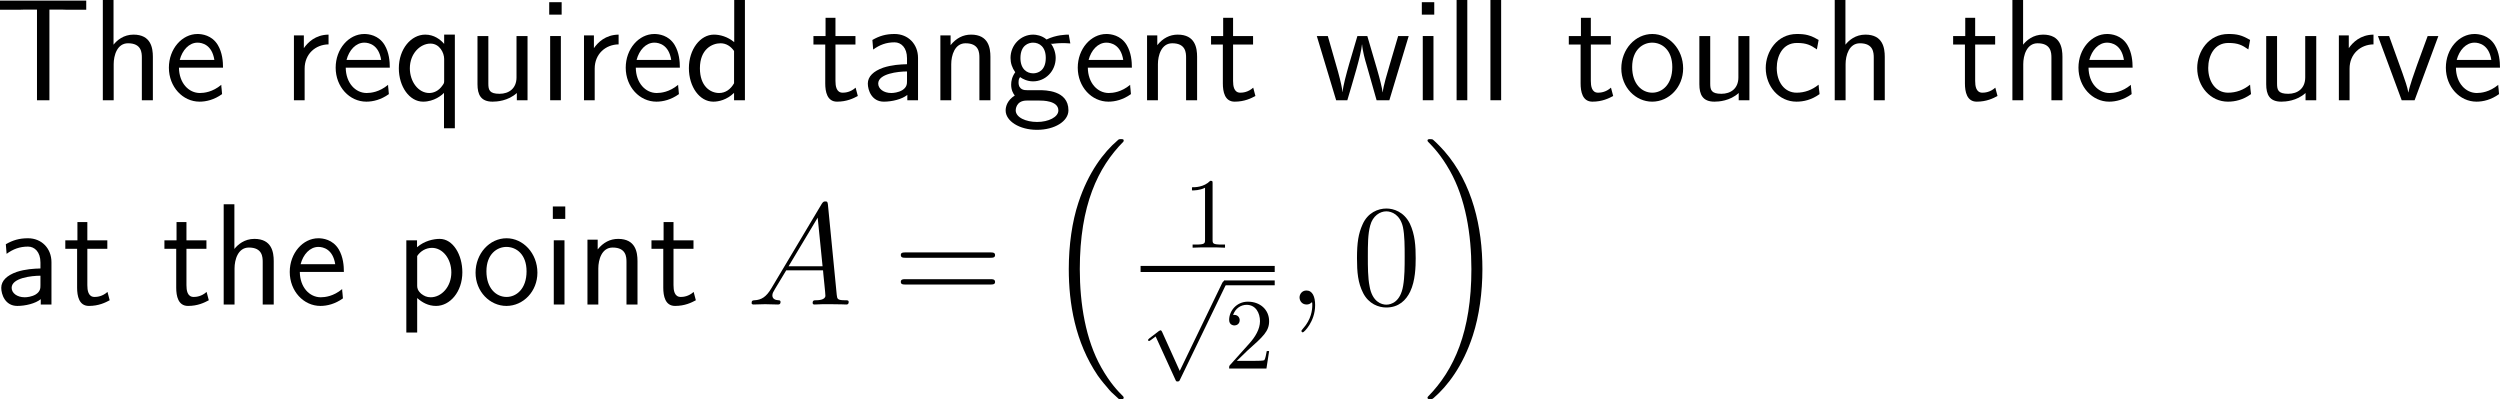 <?xml version="1.0" encoding="UTF-8"?>
<svg xmlns="http://www.w3.org/2000/svg" xmlns:xlink="http://www.w3.org/1999/xlink" width="310.279pt" height="49.534pt" viewBox="0 0 310.279 49.534" version="1.1">
<g id="surface1">
<path style=" stroke:none;fill-rule:nonzero;fill:rgb(0%,0%,0%);fill-opacity:1;" d="M 6.133 1.191 L 7.715 1.191 C 7.93 1.191 8.145 1.211 8.359 1.211 L 10.703 1.211 L 10.703 0.078 L 0 0.078 L 0 1.211 L 2.363 1.211 C 2.578 1.211 2.793 1.191 3.008 1.191 L 4.59 1.191 L 4.59 12.441 L 6.133 12.441 Z M 6.133 1.191 "/>
<path style=" stroke:none;fill-rule:nonzero;fill:rgb(0%,0%,0%);fill-opacity:1;" d="M 18.973 7.051 C 18.973 5.957 18.738 4.297 16.57 4.297 C 15.34 4.297 14.52 5 14.09 5.547 L 14.09 0 L 12.762 0 L 12.762 12.441 L 14.109 12.441 L 14.109 7.969 C 14.109 6.875 14.539 5.371 15.887 5.371 C 17.566 5.371 17.605 6.543 17.605 7.168 L 17.605 12.441 L 18.973 12.441 Z M 18.973 7.051 "/>
<path style=" stroke:none;fill-rule:nonzero;fill:rgb(0%,0%,0%);fill-opacity:1;" d="M 27.68 8.398 C 27.68 7.637 27.602 6.543 27.035 5.586 C 26.293 4.355 25.043 4.219 24.516 4.219 C 22.582 4.219 20.961 6.074 20.961 8.398 C 20.961 10.781 22.68 12.617 24.77 12.617 C 25.59 12.617 26.586 12.383 27.562 11.68 C 27.562 11.602 27.504 11.035 27.504 11.016 C 27.484 10.996 27.465 10.586 27.465 10.527 C 26.391 11.426 25.336 11.543 24.809 11.543 C 23.422 11.543 22.23 10.312 22.211 8.398 Z M 22.309 7.441 C 22.621 6.23 23.461 5.293 24.516 5.293 C 25.082 5.293 26.312 5.547 26.605 7.441 Z M 22.309 7.441 "/>
<path style=" stroke:none;fill-rule:nonzero;fill:rgb(0%,0%,0%);fill-opacity:1;" d="M 37.809 8.516 C 37.809 6.699 39.156 5.527 40.777 5.508 L 40.777 4.297 C 39.137 4.316 38.199 5.273 37.711 5.977 L 37.711 4.395 L 36.48 4.395 L 36.48 12.441 L 37.809 12.441 Z M 37.809 8.516 "/>
<path style=" stroke:none;fill-rule:nonzero;fill:rgb(0%,0%,0%);fill-opacity:1;" d="M 48.379 8.398 C 48.379 7.637 48.301 6.543 47.734 5.586 C 46.992 4.355 45.742 4.219 45.215 4.219 C 43.281 4.219 41.66 6.074 41.66 8.398 C 41.66 10.781 43.379 12.617 45.469 12.617 C 46.289 12.617 47.285 12.383 48.262 11.68 C 48.262 11.602 48.203 11.035 48.203 11.016 C 48.184 10.996 48.164 10.586 48.164 10.527 C 47.09 11.426 46.035 11.543 45.508 11.543 C 44.121 11.543 42.93 10.312 42.91 8.398 Z M 43.008 7.441 C 43.32 6.23 44.16 5.293 45.215 5.293 C 45.781 5.293 47.012 5.547 47.305 7.441 Z M 43.008 7.441 "/>
<path style=" stroke:none;fill-rule:nonzero;fill:rgb(0%,0%,0%);fill-opacity:1;" d="M 56.453 4.297 L 55.125 4.297 L 55.125 5.449 C 54.656 4.902 53.875 4.297 52.781 4.297 C 51.023 4.297 49.5 6.074 49.5 8.477 C 49.5 10.762 50.828 12.617 52.508 12.617 C 53.895 12.617 54.852 11.797 55.105 11.523 L 55.105 15.918 L 56.453 15.918 Z M 55.125 9.941 C 55.125 10.293 55.125 10.312 54.93 10.586 C 54.441 11.309 53.797 11.543 53.27 11.543 C 51.922 11.543 50.867 10.137 50.867 8.477 C 50.867 6.641 52.156 5.41 53.426 5.41 C 54.578 5.41 55.125 6.582 55.125 7.305 Z M 55.125 9.941 "/>
<path style=" stroke:none;fill-rule:nonzero;fill:rgb(0%,0%,0%);fill-opacity:1;" d="M 65.473 4.473 L 64.105 4.473 L 64.105 9.609 C 64.105 10.977 63.168 11.641 61.996 11.641 C 60.746 11.641 60.609 11.172 60.609 10.371 L 60.609 4.473 L 59.262 4.473 L 59.262 10.449 C 59.262 11.738 59.672 12.617 61.137 12.617 C 61.645 12.617 63.051 12.539 64.145 11.543 L 64.145 12.441 L 65.473 12.441 Z M 65.473 4.473 "/>
<path style=" stroke:none;fill-rule:nonzero;fill:rgb(0%,0%,0%);fill-opacity:1;" d="M 69.707 0.273 L 68.164 0.273 L 68.164 1.816 L 69.707 1.816 Z M 69.609 4.473 L 68.281 4.473 L 68.281 12.441 L 69.609 12.441 Z M 69.609 4.473 "/>
<path style=" stroke:none;fill-rule:nonzero;fill:rgb(0%,0%,0%);fill-opacity:1;" d="M 73.809 8.516 C 73.809 6.699 75.156 5.527 76.777 5.508 L 76.777 4.297 C 75.137 4.316 74.199 5.273 73.711 5.977 L 73.711 4.395 L 72.48 4.395 L 72.48 12.441 L 73.809 12.441 Z M 73.809 8.516 "/>
<path style=" stroke:none;fill-rule:nonzero;fill:rgb(0%,0%,0%);fill-opacity:1;" d="M 84.379 8.398 C 84.379 7.637 84.301 6.543 83.734 5.586 C 82.992 4.355 81.742 4.219 81.215 4.219 C 79.281 4.219 77.66 6.074 77.66 8.398 C 77.66 10.781 79.379 12.617 81.469 12.617 C 82.289 12.617 83.285 12.383 84.262 11.68 C 84.262 11.602 84.203 11.035 84.203 11.016 C 84.184 10.996 84.164 10.586 84.164 10.527 C 83.09 11.426 82.035 11.543 81.508 11.543 C 80.121 11.543 78.93 10.312 78.91 8.398 Z M 79.008 7.441 C 79.32 6.23 80.16 5.293 81.215 5.293 C 81.781 5.293 83.012 5.547 83.305 7.441 Z M 79.008 7.441 "/>
<path style=" stroke:none;fill-rule:nonzero;fill:rgb(0%,0%,0%);fill-opacity:1;" d="M 92.453 0 L 91.125 0 L 91.125 5.234 C 90.305 4.551 89.367 4.297 88.605 4.297 C 86.906 4.297 85.5 6.133 85.5 8.457 C 85.5 10.781 86.828 12.617 88.527 12.617 C 89.191 12.617 90.207 12.402 91.105 11.523 L 91.105 12.441 L 92.453 12.441 Z M 91.105 10.332 C 90.676 11.094 90.031 11.543 89.25 11.543 C 88.156 11.543 86.867 10.703 86.867 8.477 C 86.867 6.094 88.391 5.371 89.426 5.371 C 90.129 5.371 90.695 5.742 91.105 6.328 Z M 91.105 10.332 "/>
<path style=" stroke:none;fill-rule:nonzero;fill:rgb(0%,0%,0%);fill-opacity:1;" d="M 103.691 5.527 L 106.172 5.527 L 106.172 4.473 L 103.691 4.473 L 103.691 2.207 L 102.461 2.207 L 102.461 4.473 L 100.957 4.473 L 100.957 5.527 L 102.422 5.527 L 102.422 10.352 C 102.422 11.387 102.656 12.617 103.887 12.617 C 105.098 12.617 105.918 12.207 106.465 11.914 L 106.191 10.879 C 105.566 11.445 104.902 11.504 104.59 11.504 C 103.789 11.504 103.691 10.664 103.691 10.039 Z M 103.691 5.527 "/>
<path style=" stroke:none;fill-rule:nonzero;fill:rgb(0%,0%,0%);fill-opacity:1;" d="M 113.938 7.188 C 113.938 5.469 112.707 4.219 111.027 4.219 C 109.953 4.219 109.152 4.453 108.273 4.961 L 108.371 6.152 C 109.172 5.566 109.992 5.254 111.027 5.254 C 111.848 5.254 112.57 5.918 112.57 7.227 L 112.57 7.969 C 111.77 7.988 110.695 8.047 109.621 8.398 C 108.41 8.828 107.707 9.492 107.707 10.371 C 107.707 11.172 108.176 12.617 109.699 12.617 C 110.695 12.617 111.945 12.324 112.609 11.777 L 112.609 12.441 L 113.938 12.441 Z M 112.57 10.039 C 112.57 10.391 112.57 10.82 111.984 11.191 C 111.496 11.484 110.891 11.543 110.617 11.543 C 109.66 11.543 108.996 11.016 108.996 10.371 C 108.996 9.141 111.477 8.867 112.57 8.867 Z M 112.57 10.039 "/>
<path style=" stroke:none;fill-rule:nonzero;fill:rgb(0%,0%,0%);fill-opacity:1;" d="M 122.922 7.051 C 122.922 5.957 122.688 4.297 120.52 4.297 C 119.523 4.297 118.664 4.746 117.98 5.605 L 117.98 4.395 L 116.711 4.395 L 116.711 12.441 L 118.059 12.441 L 118.059 7.969 C 118.059 6.875 118.488 5.371 119.836 5.371 C 121.516 5.371 121.555 6.543 121.555 7.168 L 121.555 12.441 L 122.922 12.441 Z M 122.922 7.051 "/>
<path style=" stroke:none;fill-rule:nonzero;fill:rgb(0%,0%,0%);fill-opacity:1;" d="M 130.438 5.371 C 130.438 5.371 130.477 5.41 130.496 5.449 C 130.867 5.41 131.258 5.352 131.922 5.352 C 131.98 5.352 132.391 5.352 132.84 5.391 L 132.645 4.297 C 132.312 4.297 131.082 4.316 129.891 4.902 C 129.305 4.395 128.582 4.297 128.23 4.297 C 126.668 4.297 125.418 5.605 125.418 7.188 C 125.418 7.832 125.613 8.418 126.004 8.965 C 125.594 9.531 125.496 10.078 125.496 10.508 C 125.496 11.172 125.75 11.621 125.945 11.855 C 125.027 12.441 124.812 13.203 124.812 13.711 C 124.812 15.02 126.512 16.113 128.699 16.113 C 130.887 16.113 132.605 15.059 132.605 13.691 C 132.605 11.191 129.695 11.191 128.973 11.191 L 127.449 11.191 C 127.195 11.191 126.414 11.191 126.414 10.234 C 126.414 9.844 126.492 9.727 126.609 9.57 C 126.902 9.785 127.488 10.098 128.211 10.098 C 129.754 10.098 131.023 8.828 131.023 7.188 C 131.023 6.543 130.789 5.879 130.418 5.391 Z M 128.23 9.102 C 127.449 9.102 126.648 8.574 126.648 7.207 C 126.648 5.605 127.664 5.293 128.211 5.293 C 129.012 5.293 129.793 5.82 129.793 7.188 C 129.793 8.789 128.797 9.102 128.23 9.102 Z M 128.992 12.48 C 129.383 12.48 131.355 12.48 131.355 13.711 C 131.355 14.531 130.125 15.137 128.719 15.137 C 127.312 15.137 126.062 14.57 126.062 13.691 C 126.062 13.652 126.062 12.48 127.43 12.48 Z M 128.992 12.48 "/>
<path style=" stroke:none;fill-rule:nonzero;fill:rgb(0%,0%,0%);fill-opacity:1;" d="M 140.48 8.398 C 140.48 7.637 140.402 6.543 139.836 5.586 C 139.094 4.355 137.844 4.219 137.316 4.219 C 135.383 4.219 133.762 6.074 133.762 8.398 C 133.762 10.781 135.48 12.617 137.57 12.617 C 138.391 12.617 139.387 12.383 140.363 11.68 C 140.363 11.602 140.305 11.035 140.305 11.016 C 140.285 10.996 140.266 10.586 140.266 10.527 C 139.191 11.426 138.137 11.543 137.609 11.543 C 136.223 11.543 135.031 10.312 135.012 8.398 Z M 135.109 7.441 C 135.422 6.23 136.262 5.293 137.316 5.293 C 137.883 5.293 139.113 5.547 139.406 7.441 Z M 135.109 7.441 "/>
<path style=" stroke:none;fill-rule:nonzero;fill:rgb(0%,0%,0%);fill-opacity:1;" d="M 148.574 7.051 C 148.574 5.957 148.34 4.297 146.172 4.297 C 145.176 4.297 144.316 4.746 143.633 5.605 L 143.633 4.395 L 142.363 4.395 L 142.363 12.441 L 143.711 12.441 L 143.711 7.969 C 143.711 6.875 144.141 5.371 145.488 5.371 C 147.168 5.371 147.207 6.543 147.207 7.168 L 147.207 12.441 L 148.574 12.441 Z M 148.574 7.051 "/>
<path style=" stroke:none;fill-rule:nonzero;fill:rgb(0%,0%,0%);fill-opacity:1;" d="M 153.039 5.527 L 155.52 5.527 L 155.52 4.473 L 153.039 4.473 L 153.039 2.207 L 151.809 2.207 L 151.809 4.473 L 150.305 4.473 L 150.305 5.527 L 151.77 5.527 L 151.77 10.352 C 151.77 11.387 152.004 12.617 153.234 12.617 C 154.445 12.617 155.266 12.207 155.812 11.914 L 155.539 10.879 C 154.914 11.445 154.25 11.504 153.938 11.504 C 153.137 11.504 153.039 10.664 153.039 10.039 Z M 153.039 5.527 "/>
<path style=" stroke:none;fill-rule:nonzero;fill:rgb(0%,0%,0%);fill-opacity:1;" d="M 174.836 4.473 L 173.527 4.473 L 172.453 8.125 C 172.199 8.984 171.691 10.664 171.613 11.445 L 171.594 11.445 C 171.555 11.016 171.262 9.805 170.891 8.535 L 169.699 4.473 L 168.469 4.473 L 167.434 7.988 C 167.121 9.102 166.691 10.645 166.633 11.406 L 166.613 11.406 C 166.594 11.055 166.398 10.117 166.066 8.906 L 164.797 4.473 L 163.43 4.473 L 165.832 12.441 L 167.219 12.441 C 167.883 10.176 168.938 6.777 169.035 5.527 L 169.055 5.527 C 169.094 6.25 169.445 7.539 169.582 7.969 L 170.852 12.441 L 172.434 12.441 Z M 174.836 4.473 "/>
<path style=" stroke:none;fill-rule:nonzero;fill:rgb(0%,0%,0%);fill-opacity:1;" d="M 178.008 0.273 L 176.465 0.273 L 176.465 1.816 L 178.008 1.816 Z M 177.91 4.473 L 176.582 4.473 L 176.582 12.441 L 177.91 12.441 Z M 177.91 4.473 "/>
<path style=" stroke:none;fill-rule:nonzero;fill:rgb(0%,0%,0%);fill-opacity:1;" d="M 182.109 0 L 180.781 0 L 180.781 12.441 L 182.109 12.441 Z M 182.109 0 "/>
<path style=" stroke:none;fill-rule:nonzero;fill:rgb(0%,0%,0%);fill-opacity:1;" d="M 186.309 0 L 184.98 0 L 184.98 12.441 L 186.309 12.441 Z M 186.309 0 "/>
<path style=" stroke:none;fill-rule:nonzero;fill:rgb(0%,0%,0%);fill-opacity:1;" d="M 197.441 5.527 L 199.922 5.527 L 199.922 4.473 L 197.441 4.473 L 197.441 2.207 L 196.211 2.207 L 196.211 4.473 L 194.707 4.473 L 194.707 5.527 L 196.172 5.527 L 196.172 10.352 C 196.172 11.387 196.406 12.617 197.637 12.617 C 198.848 12.617 199.668 12.207 200.215 11.914 L 199.941 10.879 C 199.316 11.445 198.652 11.504 198.34 11.504 C 197.539 11.504 197.441 10.664 197.441 10.039 Z M 197.441 5.527 "/>
<path style=" stroke:none;fill-rule:nonzero;fill:rgb(0%,0%,0%);fill-opacity:1;" d="M 208.898 8.496 C 208.898 6.074 207.121 4.219 205.07 4.219 C 202.961 4.219 201.223 6.113 201.223 8.496 C 201.223 10.84 203 12.617 205.051 12.617 C 207.16 12.617 208.898 10.801 208.898 8.496 Z M 205.07 11.504 C 203.781 11.504 202.57 10.43 202.57 8.32 C 202.57 6.152 203.918 5.293 205.051 5.293 C 206.281 5.293 207.551 6.211 207.551 8.32 C 207.551 10.527 206.262 11.504 205.07 11.504 Z M 205.07 11.504 "/>
<path style=" stroke:none;fill-rule:nonzero;fill:rgb(0%,0%,0%);fill-opacity:1;" d="M 217.121 4.473 L 215.754 4.473 L 215.754 9.609 C 215.754 10.977 214.816 11.641 213.645 11.641 C 212.395 11.641 212.258 11.172 212.258 10.371 L 212.258 4.473 L 210.91 4.473 L 210.91 10.449 C 210.91 11.738 211.32 12.617 212.785 12.617 C 213.293 12.617 214.699 12.539 215.793 11.543 L 215.793 12.441 L 217.121 12.441 Z M 217.121 4.473 "/>
<path style=" stroke:none;fill-rule:nonzero;fill:rgb(0%,0%,0%);fill-opacity:1;" d="M 225.711 10.508 C 224.891 11.172 223.973 11.504 222.977 11.504 C 221.473 11.504 220.516 10.176 220.516 8.438 C 220.516 6.953 221.238 5.332 223.016 5.332 C 224.227 5.332 224.734 5.605 225.496 6.133 L 225.711 4.961 C 224.676 4.355 224.09 4.219 223.016 4.219 C 220.555 4.219 219.148 6.406 219.148 8.438 C 219.148 10.742 220.809 12.617 222.957 12.617 C 223.836 12.617 224.832 12.402 225.828 11.68 C 225.828 11.641 225.77 11.074 225.75 11.016 Z M 225.711 10.508 "/>
<path style=" stroke:none;fill-rule:nonzero;fill:rgb(0%,0%,0%);fill-opacity:1;" d="M 233.922 7.051 C 233.922 5.957 233.688 4.297 231.52 4.297 C 230.289 4.297 229.469 5 229.039 5.547 L 229.039 0 L 227.711 0 L 227.711 12.441 L 229.059 12.441 L 229.059 7.969 C 229.059 6.875 229.488 5.371 230.836 5.371 C 232.516 5.371 232.555 6.543 232.555 7.168 L 232.555 12.441 L 233.922 12.441 Z M 233.922 7.051 "/>
<path style=" stroke:none;fill-rule:nonzero;fill:rgb(0%,0%,0%);fill-opacity:1;" d="M 245.141 5.527 L 247.621 5.527 L 247.621 4.473 L 245.141 4.473 L 245.141 2.207 L 243.91 2.207 L 243.91 4.473 L 242.406 4.473 L 242.406 5.527 L 243.871 5.527 L 243.871 10.352 C 243.871 11.387 244.105 12.617 245.336 12.617 C 246.547 12.617 247.367 12.207 247.914 11.914 L 247.641 10.879 C 247.016 11.445 246.352 11.504 246.039 11.504 C 245.238 11.504 245.141 10.664 245.141 10.039 Z M 245.141 5.527 "/>
<path style=" stroke:none;fill-rule:nonzero;fill:rgb(0%,0%,0%);fill-opacity:1;" d="M 255.973 7.051 C 255.973 5.957 255.738 4.297 253.57 4.297 C 252.34 4.297 251.52 5 251.09 5.547 L 251.09 0 L 249.762 0 L 249.762 12.441 L 251.109 12.441 L 251.109 7.969 C 251.109 6.875 251.539 5.371 252.887 5.371 C 254.566 5.371 254.605 6.543 254.605 7.168 L 254.605 12.441 L 255.973 12.441 Z M 255.973 7.051 "/>
<path style=" stroke:none;fill-rule:nonzero;fill:rgb(0%,0%,0%);fill-opacity:1;" d="M 264.68 8.398 C 264.68 7.637 264.602 6.543 264.035 5.586 C 263.293 4.355 262.043 4.219 261.516 4.219 C 259.582 4.219 257.961 6.074 257.961 8.398 C 257.961 10.781 259.68 12.617 261.77 12.617 C 262.59 12.617 263.586 12.383 264.562 11.68 C 264.562 11.602 264.504 11.035 264.504 11.016 C 264.484 10.996 264.465 10.586 264.465 10.527 C 263.391 11.426 262.336 11.543 261.809 11.543 C 260.422 11.543 259.23 10.312 259.211 8.398 Z M 259.309 7.441 C 259.621 6.23 260.461 5.293 261.516 5.293 C 262.082 5.293 263.312 5.547 263.605 7.441 Z M 259.309 7.441 "/>
<path style=" stroke:none;fill-rule:nonzero;fill:rgb(0%,0%,0%);fill-opacity:1;" d="M 279.262 10.508 C 278.441 11.172 277.523 11.504 276.527 11.504 C 275.023 11.504 274.066 10.176 274.066 8.438 C 274.066 6.953 274.789 5.332 276.566 5.332 C 277.777 5.332 278.285 5.605 279.047 6.133 L 279.262 4.961 C 278.227 4.355 277.641 4.219 276.566 4.219 C 274.105 4.219 272.699 6.406 272.699 8.438 C 272.699 10.742 274.359 12.617 276.508 12.617 C 277.387 12.617 278.383 12.402 279.379 11.68 C 279.379 11.641 279.32 11.074 279.301 11.016 Z M 279.262 10.508 "/>
<path style=" stroke:none;fill-rule:nonzero;fill:rgb(0%,0%,0%);fill-opacity:1;" d="M 287.473 4.473 L 286.105 4.473 L 286.105 9.609 C 286.105 10.977 285.168 11.641 283.996 11.641 C 282.746 11.641 282.609 11.172 282.609 10.371 L 282.609 4.473 L 281.262 4.473 L 281.262 10.449 C 281.262 11.738 281.672 12.617 283.137 12.617 C 283.645 12.617 285.051 12.539 286.145 11.543 L 286.145 12.441 L 287.473 12.441 Z M 287.473 4.473 "/>
<path style=" stroke:none;fill-rule:nonzero;fill:rgb(0%,0%,0%);fill-opacity:1;" d="M 291.609 8.516 C 291.609 6.699 292.957 5.527 294.578 5.508 L 294.578 4.297 C 292.938 4.316 292 5.273 291.512 5.977 L 291.512 4.395 L 290.281 4.395 L 290.281 12.441 L 291.609 12.441 Z M 291.609 8.516 "/>
<path style=" stroke:none;fill-rule:nonzero;fill:rgb(0%,0%,0%);fill-opacity:1;" d="M 302.629 4.473 L 301.301 4.473 L 299.992 8.047 C 299.68 8.906 299.016 10.801 298.918 11.465 L 298.898 11.465 C 298.801 10.84 298.449 9.863 298.176 9.082 L 296.516 4.473 L 295.129 4.473 L 298.078 12.441 L 299.68 12.441 Z M 302.629 4.473 "/>
<path style=" stroke:none;fill-rule:nonzero;fill:rgb(0%,0%,0%);fill-opacity:1;" d="M 310.277 8.398 C 310.277 7.637 310.199 6.543 309.633 5.586 C 308.891 4.355 307.641 4.219 307.113 4.219 C 305.18 4.219 303.559 6.074 303.559 8.398 C 303.559 10.781 305.277 12.617 307.367 12.617 C 308.188 12.617 309.184 12.383 310.16 11.68 C 310.16 11.602 310.102 11.035 310.102 11.016 C 310.082 10.996 310.062 10.586 310.062 10.527 C 308.988 11.426 307.934 11.543 307.406 11.543 C 306.02 11.543 304.828 10.312 304.809 8.398 Z M 304.906 7.441 C 305.219 6.23 306.059 5.293 307.113 5.293 C 307.68 5.293 308.91 5.547 309.203 7.441 Z M 304.906 7.441 "/>
<path style=" stroke:none;fill-rule:nonzero;fill:rgb(0%,0%,0%);fill-opacity:1;" d="M 6.387 32.539 C 6.387 30.82 5.156 29.57 3.477 29.57 C 2.402 29.57 1.602 29.805 0.723 30.312 L 0.82 31.504 C 1.621 30.918 2.441 30.605 3.477 30.605 C 4.297 30.605 5.02 31.27 5.02 32.578 L 5.02 33.32 C 4.219 33.34 3.145 33.398 2.07 33.75 C 0.859 34.18 0.156 34.844 0.156 35.723 C 0.156 36.523 0.625 37.969 2.148 37.969 C 3.145 37.969 4.395 37.676 5.059 37.129 L 5.059 37.793 L 6.387 37.793 Z M 5.02 35.391 C 5.02 35.742 5.02 36.172 4.434 36.543 C 3.945 36.836 3.34 36.895 3.066 36.895 C 2.109 36.895 1.445 36.367 1.445 35.723 C 1.445 34.492 3.926 34.219 5.02 34.219 Z M 5.02 35.391 "/>
<path style=" stroke:none;fill-rule:nonzero;fill:rgb(0%,0%,0%);fill-opacity:1;" d="M 10.84 30.879 L 13.32 30.879 L 13.32 29.824 L 10.84 29.824 L 10.84 27.559 L 9.609 27.559 L 9.609 29.824 L 8.105 29.824 L 8.105 30.879 L 9.57 30.879 L 9.57 35.703 C 9.57 36.738 9.805 37.969 11.035 37.969 C 12.246 37.969 13.066 37.559 13.613 37.266 L 13.34 36.23 C 12.715 36.797 12.051 36.855 11.738 36.855 C 10.938 36.855 10.84 36.016 10.84 35.391 Z M 10.84 30.879 "/>
<path style=" stroke:none;fill-rule:nonzero;fill:rgb(0%,0%,0%);fill-opacity:1;" d="M 23.141 30.879 L 25.621 30.879 L 25.621 29.824 L 23.141 29.824 L 23.141 27.559 L 21.91 27.559 L 21.91 29.824 L 20.406 29.824 L 20.406 30.879 L 21.871 30.879 L 21.871 35.703 C 21.871 36.738 22.105 37.969 23.336 37.969 C 24.547 37.969 25.367 37.559 25.914 37.266 L 25.641 36.23 C 25.016 36.797 24.352 36.855 24.039 36.855 C 23.238 36.855 23.141 36.016 23.141 35.391 Z M 23.141 30.879 "/>
<path style=" stroke:none;fill-rule:nonzero;fill:rgb(0%,0%,0%);fill-opacity:1;" d="M 33.973 32.402 C 33.973 31.309 33.738 29.648 31.57 29.648 C 30.34 29.648 29.52 30.352 29.09 30.898 L 29.09 25.352 L 27.762 25.352 L 27.762 37.793 L 29.109 37.793 L 29.109 33.32 C 29.109 32.227 29.539 30.723 30.887 30.723 C 32.566 30.723 32.605 31.895 32.605 32.52 L 32.605 37.793 L 33.973 37.793 Z M 33.973 32.402 "/>
<path style=" stroke:none;fill-rule:nonzero;fill:rgb(0%,0%,0%);fill-opacity:1;" d="M 42.68 33.75 C 42.68 32.988 42.602 31.895 42.035 30.938 C 41.293 29.707 40.043 29.57 39.516 29.57 C 37.582 29.57 35.961 31.426 35.961 33.75 C 35.961 36.133 37.68 37.969 39.77 37.969 C 40.59 37.969 41.586 37.734 42.562 37.031 C 42.562 36.953 42.504 36.387 42.504 36.367 C 42.484 36.348 42.465 35.938 42.465 35.879 C 41.391 36.777 40.336 36.895 39.809 36.895 C 38.422 36.895 37.23 35.664 37.211 33.75 Z M 37.309 32.793 C 37.621 31.582 38.461 30.645 39.516 30.645 C 40.082 30.645 41.312 30.898 41.605 32.793 Z M 37.309 32.793 "/>
<path style=" stroke:none;fill-rule:nonzero;fill:rgb(0%,0%,0%);fill-opacity:1;" d="M 51.777 36.992 C 52.402 37.539 53.145 37.969 54.121 37.969 C 55.84 37.969 57.383 36.23 57.383 33.789 C 57.383 31.621 56.23 29.648 54.57 29.648 C 53.828 29.648 52.676 29.883 51.758 30.684 L 51.758 29.824 L 50.43 29.824 L 50.43 41.27 L 51.777 41.27 Z M 51.777 31.777 C 52.188 31.152 52.871 30.762 53.613 30.762 C 54.941 30.762 56.016 32.109 56.016 33.809 C 56.016 35.605 54.785 36.895 53.457 36.895 C 52.949 36.895 52.617 36.719 52.285 36.465 C 51.836 36.074 51.777 35.742 51.777 35.469 Z M 51.777 31.777 "/>
<path style=" stroke:none;fill-rule:nonzero;fill:rgb(0%,0%,0%);fill-opacity:1;" d="M 66.699 33.848 C 66.699 31.426 64.922 29.57 62.871 29.57 C 60.762 29.57 59.023 31.465 59.023 33.848 C 59.023 36.191 60.801 37.969 62.852 37.969 C 64.961 37.969 66.699 36.152 66.699 33.848 Z M 62.871 36.855 C 61.582 36.855 60.371 35.781 60.371 33.672 C 60.371 31.504 61.719 30.645 62.852 30.645 C 64.082 30.645 65.352 31.562 65.352 33.672 C 65.352 35.879 64.062 36.855 62.871 36.855 Z M 62.871 36.855 "/>
<path style=" stroke:none;fill-rule:nonzero;fill:rgb(0%,0%,0%);fill-opacity:1;" d="M 70.156 25.625 L 68.613 25.625 L 68.613 27.168 L 70.156 27.168 Z M 70.059 29.824 L 68.73 29.824 L 68.73 37.793 L 70.059 37.793 Z M 70.059 29.824 "/>
<path style=" stroke:none;fill-rule:nonzero;fill:rgb(0%,0%,0%);fill-opacity:1;" d="M 79.121 32.402 C 79.121 31.309 78.887 29.648 76.719 29.648 C 75.723 29.648 74.863 30.098 74.18 30.957 L 74.18 29.746 L 72.91 29.746 L 72.91 37.793 L 74.258 37.793 L 74.258 33.32 C 74.258 32.227 74.688 30.723 76.035 30.723 C 77.715 30.723 77.754 31.895 77.754 32.52 L 77.754 37.793 L 79.121 37.793 Z M 79.121 32.402 "/>
<path style=" stroke:none;fill-rule:nonzero;fill:rgb(0%,0%,0%);fill-opacity:1;" d="M 83.59 30.879 L 86.07 30.879 L 86.07 29.824 L 83.59 29.824 L 83.59 27.559 L 82.359 27.559 L 82.359 29.824 L 80.855 29.824 L 80.855 30.879 L 82.32 30.879 L 82.32 35.703 C 82.32 36.738 82.555 37.969 83.785 37.969 C 84.996 37.969 85.816 37.559 86.363 37.266 L 86.09 36.23 C 85.465 36.797 84.801 36.855 84.488 36.855 C 83.688 36.855 83.59 36.016 83.59 35.391 Z M 83.59 30.879 "/>
<path style=" stroke:none;fill-rule:nonzero;fill:rgb(0%,0%,0%);fill-opacity:1;" d="M 95.723 35.801 C 95.098 36.855 94.492 37.227 93.633 37.266 C 93.438 37.285 93.281 37.285 93.281 37.617 C 93.281 37.715 93.379 37.793 93.496 37.793 C 93.828 37.793 94.629 37.754 94.961 37.754 C 95.469 37.754 96.055 37.793 96.543 37.793 C 96.66 37.793 96.875 37.793 96.875 37.461 C 96.875 37.285 96.719 37.266 96.621 37.266 C 96.211 37.246 95.859 37.09 95.859 36.66 C 95.859 36.406 95.977 36.211 96.211 35.82 L 97.578 33.555 L 102.148 33.555 C 102.168 33.73 102.168 33.867 102.188 34.023 C 102.227 34.492 102.441 36.367 102.441 36.699 C 102.441 37.246 101.523 37.266 101.25 37.266 C 101.055 37.266 100.859 37.266 100.859 37.598 C 100.859 37.793 101.016 37.793 101.113 37.793 C 101.426 37.793 101.777 37.754 102.09 37.754 L 103.105 37.754 C 104.199 37.754 105 37.793 105.02 37.793 C 105.137 37.793 105.332 37.793 105.332 37.461 C 105.332 37.266 105.176 37.266 104.902 37.266 C 103.926 37.266 103.906 37.109 103.848 36.582 L 102.754 25.391 C 102.715 25.02 102.637 25 102.441 25 C 102.266 25 102.168 25.02 101.992 25.293 Z M 97.871 33.047 L 101.484 27.012 L 102.09 33.047 Z M 97.871 33.047 "/>
<path style=" stroke:none;fill-rule:nonzero;fill:rgb(0%,0%,0%);fill-opacity:1;" d="M 122.934 31.992 C 123.188 31.992 123.5 31.992 123.5 31.66 C 123.5 31.328 123.188 31.328 122.934 31.328 L 112.367 31.328 C 112.113 31.328 111.801 31.328 111.801 31.641 C 111.801 31.992 112.094 31.992 112.367 31.992 Z M 122.934 35.312 C 123.188 35.312 123.5 35.312 123.5 35 C 123.5 34.648 123.188 34.648 122.934 34.648 L 112.367 34.648 C 112.113 34.648 111.801 34.648 111.801 34.98 C 111.801 35.312 112.094 35.312 112.367 35.312 Z M 122.934 35.312 "/>
<path style=" stroke:none;fill-rule:nonzero;fill:rgb(0%,0%,0%);fill-opacity:1;" d="M 138.664 49.34 C 138.703 49.359 138.859 49.535 138.879 49.535 L 139.27 49.535 C 139.328 49.535 139.465 49.516 139.465 49.359 C 139.465 49.281 139.426 49.242 139.387 49.184 C 138.742 48.539 137.785 47.562 136.672 45.59 C 134.738 42.152 134.016 37.719 134.016 33.402 C 134.016 25.453 136.281 20.766 139.406 17.602 C 139.465 17.543 139.465 17.484 139.465 17.445 C 139.465 17.27 139.348 17.27 139.133 17.27 C 138.898 17.27 138.859 17.27 138.703 17.426 C 136.984 18.891 135.07 21.391 133.84 25.16 C 133.059 27.523 132.648 30.414 132.648 33.402 C 132.648 37.641 133.43 42.445 136.242 46.605 C 136.73 47.309 137.395 48.051 137.395 48.051 C 137.57 48.285 137.824 48.559 137.961 48.695 Z M 138.664 49.34 "/>
<path style=" stroke:none;fill-rule:nonzero;fill:rgb(0%,0%,0%);fill-opacity:1;" d="M 150.496 22.773 C 150.496 22.461 150.496 22.441 150.203 22.441 C 149.422 23.242 148.328 23.242 147.938 23.242 L 147.938 23.633 C 148.191 23.633 148.914 23.633 149.559 23.301 L 149.559 29.766 C 149.559 30.215 149.52 30.352 148.406 30.352 L 148.016 30.352 L 148.016 30.742 C 148.445 30.703 149.52 30.703 150.027 30.703 C 150.516 30.703 151.609 30.703 152.039 30.742 L 152.039 30.352 L 151.648 30.352 C 150.516 30.352 150.496 30.215 150.496 29.766 Z M 150.496 22.773 "/>
<path style=" stroke:none;fill-rule:nonzero;fill:rgb(0%,0%,0%);fill-opacity:1;" d="M 141.559 33.004 L 158.207 33.004 L 158.207 33.758 L 141.559 33.758 Z M 141.559 33.004 "/>
<path style=" stroke:none;fill-rule:nonzero;fill:rgb(0%,0%,0%);fill-opacity:1;" d="M 146.418 46.035 L 144.23 41.191 C 144.133 40.996 144.074 40.996 144.035 40.996 C 144.035 40.996 143.957 40.996 143.82 41.094 L 142.648 41.992 C 142.492 42.129 142.492 42.148 142.492 42.188 C 142.492 42.266 142.512 42.324 142.609 42.324 C 142.688 42.324 142.902 42.148 143.039 42.051 C 143.098 41.992 143.293 41.855 143.43 41.758 L 145.891 47.148 C 145.969 47.344 146.027 47.344 146.145 47.344 C 146.34 47.344 146.379 47.285 146.457 47.109 L 152.121 35.391 C 152.199 35.215 152.199 35.176 152.199 35.137 C 152.199 35.02 152.102 34.883 151.945 34.883 C 151.848 34.883 151.77 34.961 151.672 35.156 Z M 146.418 46.035 "/>
<path style=" stroke:none;fill-rule:nonzero;fill:rgb(0%,0%,0%);fill-opacity:1;" d="M 151.91 34.805 L 158.207 34.805 L 158.207 35.406 L 151.91 35.406 Z M 151.91 34.805 "/>
<path style=" stroke:none;fill-rule:nonzero;fill:rgb(0%,0%,0%);fill-opacity:1;" d="M 153.508 44.785 L 154.836 43.496 C 156.77 41.777 157.512 41.113 157.512 39.863 C 157.512 38.438 156.398 37.441 154.875 37.441 C 153.469 37.441 152.551 38.594 152.551 39.707 C 152.551 40.391 153.176 40.391 153.215 40.391 C 153.43 40.391 153.859 40.254 153.859 39.727 C 153.859 39.414 153.625 39.082 153.195 39.082 C 153.098 39.082 153.078 39.082 153.039 39.102 C 153.312 38.281 153.996 37.832 154.719 37.832 C 155.852 37.832 156.379 38.848 156.379 39.863 C 156.379 40.859 155.773 41.836 155.07 42.617 L 152.688 45.273 C 152.551 45.41 152.551 45.449 152.551 45.742 L 157.18 45.742 L 157.512 43.574 L 157.219 43.574 C 157.141 43.945 157.062 44.492 156.926 44.688 C 156.848 44.785 156.027 44.785 155.754 44.785 Z M 153.508 44.785 "/>
<path style=" stroke:none;fill-rule:nonzero;fill:rgb(0%,0%,0%);fill-opacity:1;" d="M 163.223 37.871 C 163.223 36.816 162.891 36.055 162.148 36.055 C 161.582 36.055 161.289 36.523 161.289 36.914 C 161.289 37.305 161.562 37.793 162.168 37.793 C 162.402 37.793 162.598 37.715 162.754 37.559 C 162.793 37.52 162.812 37.52 162.832 37.52 C 162.871 37.52 162.871 37.773 162.871 37.871 C 162.871 38.457 162.754 39.629 161.719 40.781 C 161.523 40.996 161.523 41.035 161.523 41.074 C 161.523 41.172 161.602 41.25 161.699 41.25 C 161.836 41.25 163.223 39.922 163.223 37.871 Z M 163.223 37.871 "/>
<path style=" stroke:none;fill-rule:nonzero;fill:rgb(0%,0%,0%);fill-opacity:1;" d="M 175.703 32.051 C 175.703 30.566 175.625 29.121 174.98 27.754 C 174.238 26.27 172.949 25.879 172.07 25.879 C 171.035 25.879 169.746 26.387 169.102 27.871 C 168.594 29.004 168.418 30.117 168.418 32.051 C 168.418 33.789 168.535 35.098 169.18 36.367 C 169.883 37.734 171.113 38.164 172.051 38.164 C 173.613 38.164 174.512 37.246 175.02 36.191 C 175.664 34.844 175.703 33.086 175.703 32.051 Z M 172.051 37.812 C 171.484 37.812 170.312 37.48 169.98 35.527 C 169.766 34.453 169.766 33.086 169.766 31.836 C 169.766 30.371 169.766 29.043 170.059 27.988 C 170.371 26.777 171.289 26.23 172.051 26.23 C 172.734 26.23 173.77 26.641 174.121 28.184 C 174.336 29.199 174.336 30.625 174.336 31.836 C 174.336 33.047 174.336 34.395 174.141 35.488 C 173.809 37.461 172.676 37.812 172.051 37.812 Z M 172.051 37.812 "/>
<path style=" stroke:none;fill-rule:nonzero;fill:rgb(0%,0%,0%);fill-opacity:1;" d="M 183.984 33.402 C 183.984 28.246 182.773 22.777 179.258 18.754 C 179.004 18.461 178.34 17.758 177.91 17.387 C 177.773 17.27 177.734 17.27 177.5 17.27 C 177.324 17.27 177.168 17.27 177.168 17.445 C 177.168 17.523 177.246 17.602 177.285 17.641 C 177.891 18.266 178.848 19.242 179.961 21.215 C 181.895 24.652 182.617 29.086 182.617 33.402 C 182.617 41.176 180.469 45.922 177.246 49.203 C 177.207 49.242 177.168 49.301 177.168 49.359 C 177.168 49.535 177.324 49.535 177.5 49.535 C 177.734 49.535 177.773 49.535 177.949 49.379 C 179.648 47.914 181.562 45.434 182.793 41.645 C 183.594 39.184 183.984 36.273 183.984 33.402 Z M 183.984 33.402 "/>
</g>
</svg>
